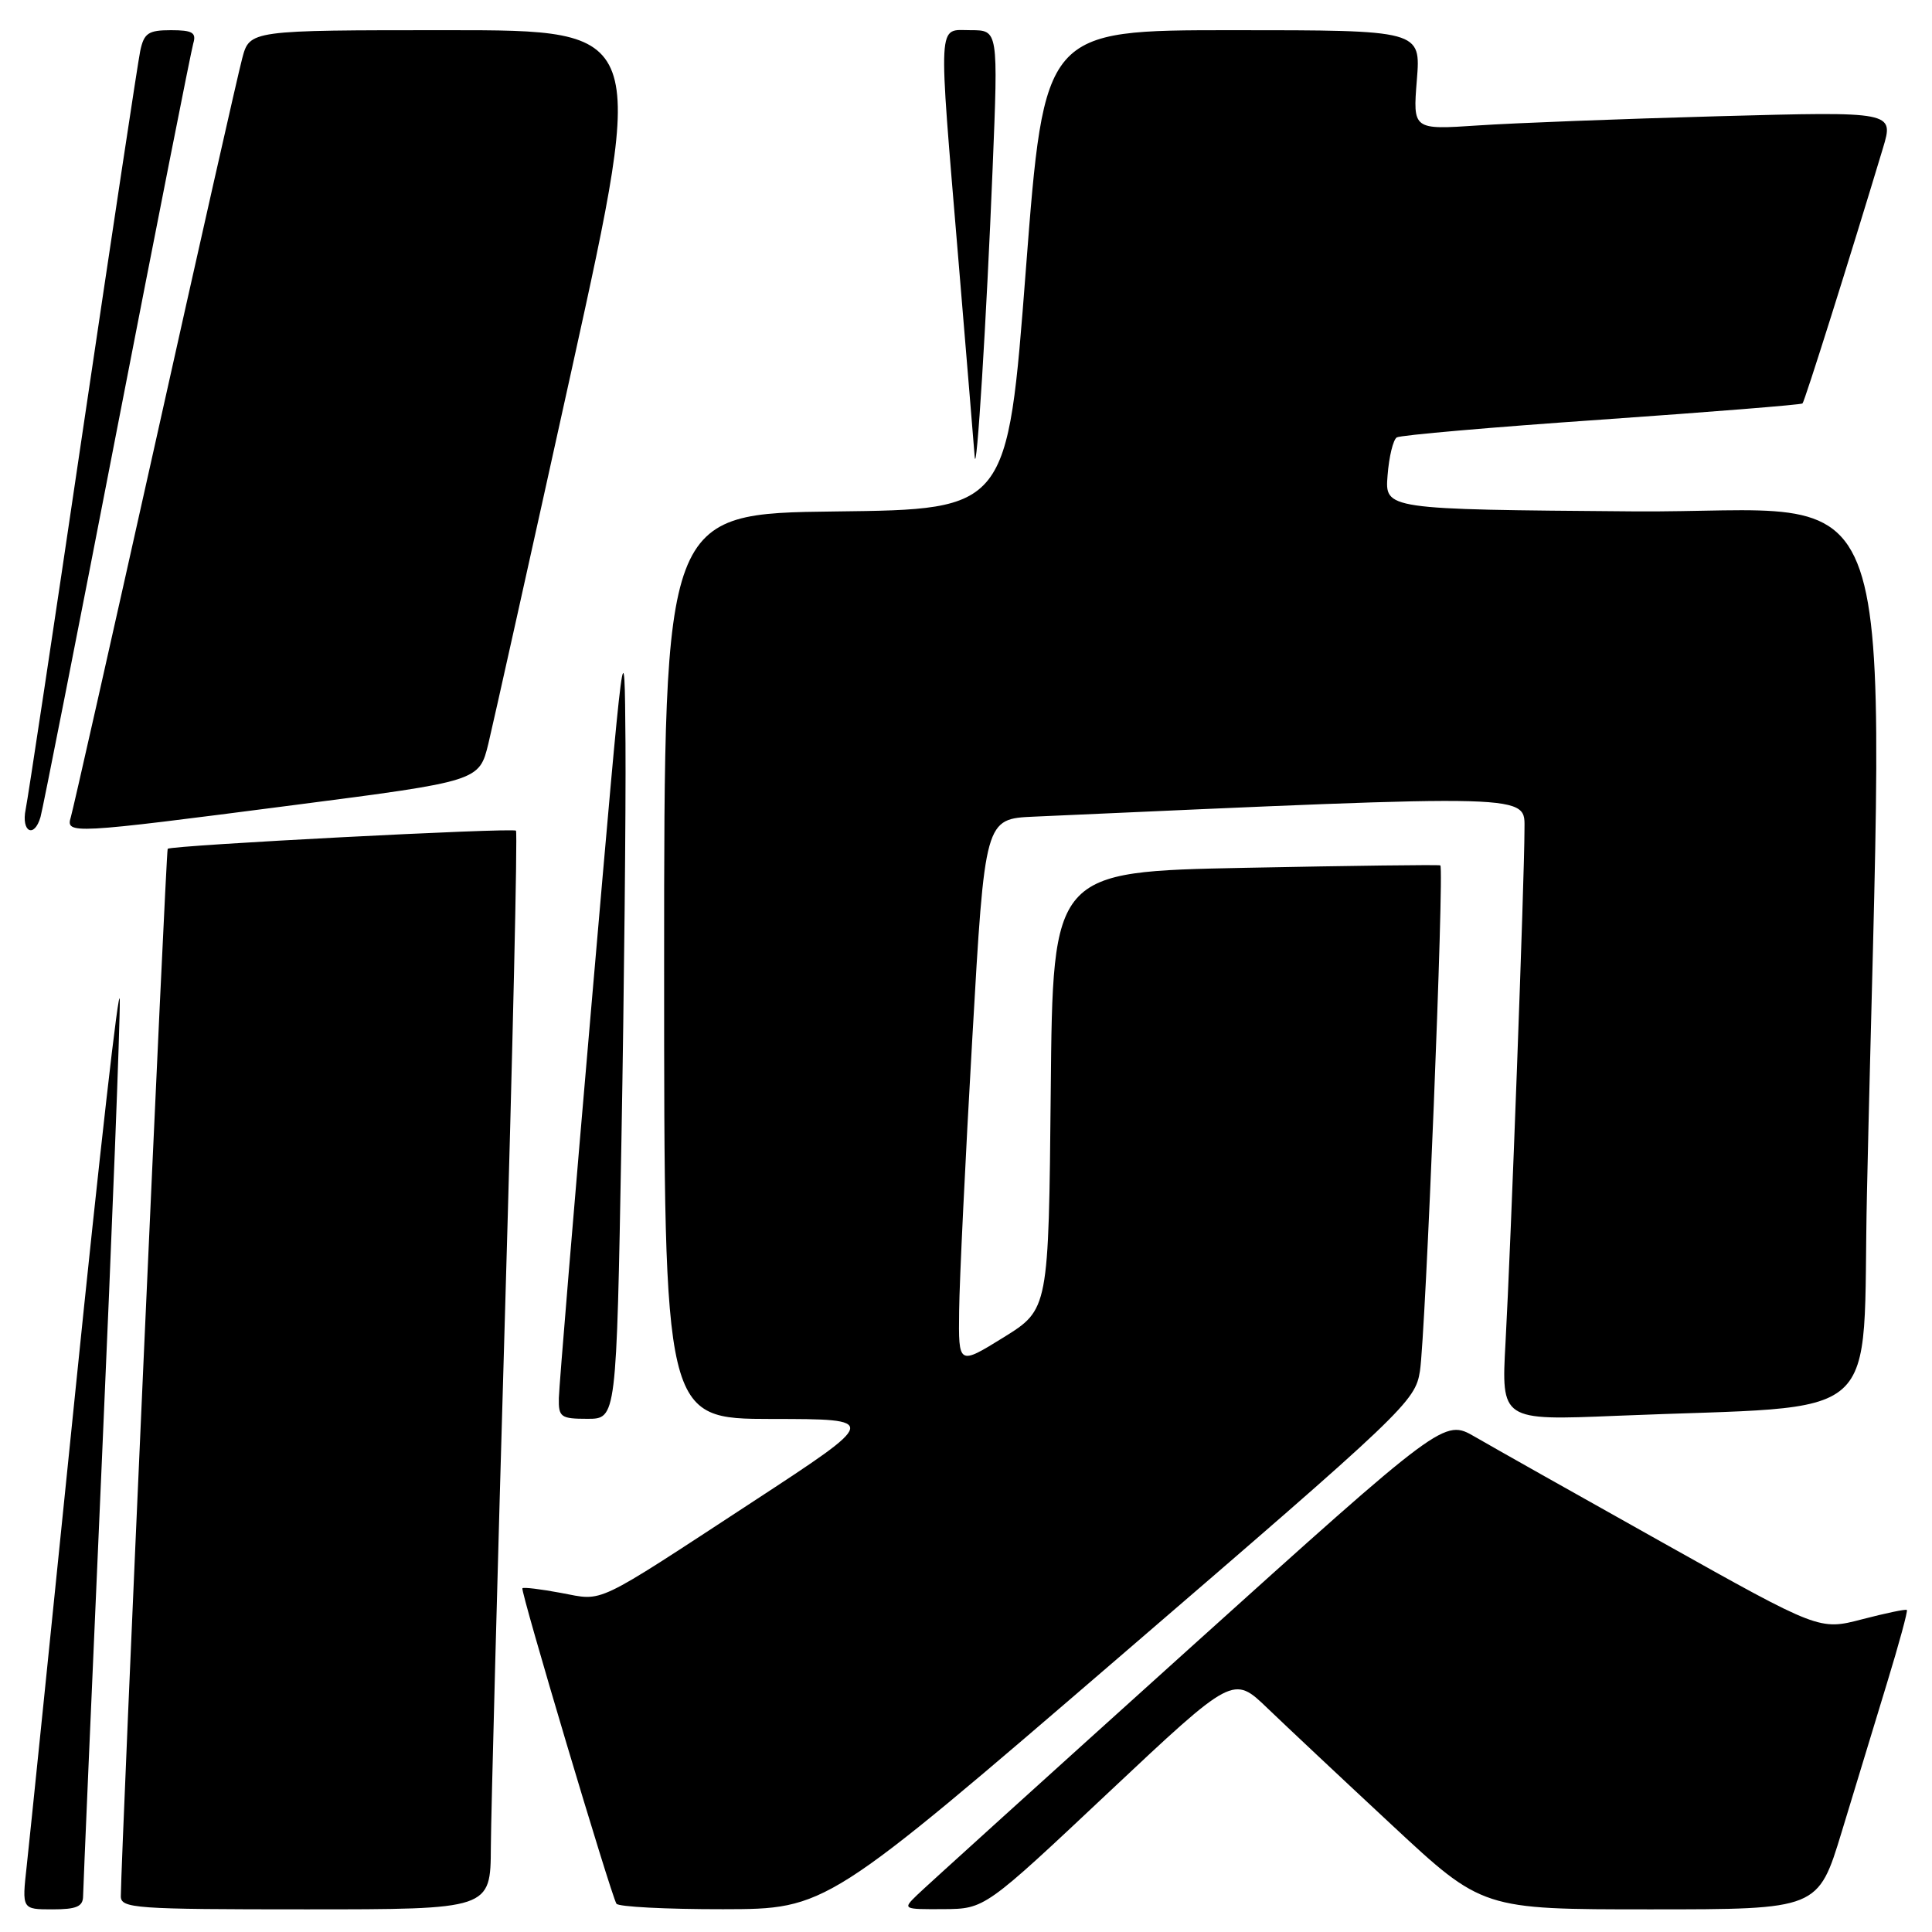 <?xml version="1.0" encoding="UTF-8" standalone="no"?>
<!DOCTYPE svg PUBLIC "-//W3C//DTD SVG 1.1//EN" "http://www.w3.org/Graphics/SVG/1.1/DTD/svg11.dtd" >
<svg xmlns="http://www.w3.org/2000/svg" xmlns:xlink="http://www.w3.org/1999/xlink" version="1.1" viewBox="0 0 256 256">
 <g >
 <path fill="currentColor"
d=" M 11.01 251.25 C 11.02 250.29 12.14 224.30 13.50 193.50 C 14.86 162.70 15.93 135.25 15.87 132.50 C 15.82 129.75 13.16 153.15 9.97 184.50 C 6.78 215.85 3.89 244.09 3.54 247.25 C 2.90 253.00 2.90 253.00 6.95 253.00 C 10.14 253.00 11.00 252.63 11.01 251.25 Z  M 65.04 244.75 C 65.07 240.21 65.92 208.15 66.93 173.50 C 67.94 138.85 68.59 110.31 68.37 110.07 C 67.98 109.65 22.75 112.00 22.22 112.47 C 21.99 112.68 16.06 245.36 16.01 251.25 C 16.00 252.87 17.83 253.00 40.50 253.00 C 65.00 253.00 65.00 253.00 65.04 244.75 Z  M 148.50 219.40 C 186.20 186.96 187.52 185.70 188.15 181.67 C 188.89 176.95 191.39 114.97 190.85 114.67 C 190.66 114.56 179.03 114.71 165.00 114.99 C 139.50 115.50 139.50 115.50 139.23 144.50 C 138.95 173.50 138.95 173.50 132.98 177.21 C 127.00 180.91 127.00 180.91 127.09 173.71 C 127.13 169.74 127.92 153.45 128.84 137.50 C 130.50 108.50 130.50 108.50 137.00 108.21 C 204.09 105.21 202.00 105.16 202.00 110.00 C 202.00 116.20 200.19 165.17 199.49 177.87 C 198.92 188.23 198.92 188.23 214.21 187.60 C 250.44 186.09 246.69 189.42 247.38 158.15 C 249.58 58.08 253.01 68.06 216.37 67.76 C 183.50 67.50 183.50 67.50 183.86 63.00 C 184.05 60.52 184.60 58.26 185.08 57.96 C 185.55 57.66 197.76 56.60 212.22 55.60 C 226.67 54.59 238.65 53.63 238.84 53.46 C 239.13 53.20 245.08 34.31 249.50 19.63 C 250.96 14.77 250.96 14.77 227.73 15.40 C 214.95 15.75 200.61 16.30 195.86 16.62 C 187.21 17.20 187.21 17.20 187.74 10.60 C 188.27 4.00 188.27 4.00 163.32 4.00 C 138.37 4.00 138.37 4.00 135.93 35.75 C 133.50 67.50 133.50 67.50 110.75 67.77 C 88.00 68.04 88.00 68.04 88.00 128.02 C 88.00 188.00 88.00 188.00 102.25 188.02 C 116.50 188.03 116.50 188.03 99.81 198.95 C 78.41 212.95 80.10 212.14 74.34 211.07 C 71.68 210.57 69.37 210.29 69.22 210.45 C 68.92 210.74 80.90 250.91 81.68 252.25 C 81.92 252.66 88.28 252.99 95.81 252.98 C 109.50 252.96 109.50 252.96 148.50 219.40 Z  M 146.95 237.45 C 163.41 221.98 163.41 221.98 167.95 226.35 C 170.45 228.75 177.88 235.73 184.47 241.86 C 196.43 253.00 196.43 253.00 218.67 253.00 C 240.91 253.00 240.91 253.00 244.03 242.75 C 245.75 237.11 248.45 228.24 250.03 223.04 C 251.62 217.84 252.81 213.47 252.67 213.33 C 252.53 213.19 249.87 213.75 246.75 214.56 C 241.08 216.04 241.08 216.04 220.29 204.39 C 208.86 197.99 197.67 191.68 195.43 190.38 C 191.35 188.02 191.35 188.02 157.43 218.59 C 138.77 235.41 122.61 250.04 121.53 251.09 C 119.58 252.98 119.62 253.00 125.03 252.97 C 130.50 252.93 130.50 252.93 146.95 237.45 Z  M 82.34 151.25 C 82.70 131.04 82.94 107.30 82.88 98.50 C 82.76 82.62 82.73 82.89 78.43 132.50 C 76.05 160.00 74.08 183.74 74.05 185.25 C 74.00 187.78 74.30 188.00 77.84 188.00 C 81.68 188.00 81.68 188.00 82.34 151.25 Z  M 5.37 108.25 C 5.65 107.29 10.20 84.23 15.48 57.00 C 20.77 29.77 25.33 6.71 25.61 5.75 C 26.04 4.32 25.50 4.00 22.65 4.00 C 19.65 4.00 19.08 4.39 18.58 6.75 C 18.27 8.26 14.85 30.88 10.98 57.00 C 7.12 83.12 3.71 105.74 3.40 107.25 C 2.79 110.25 4.54 111.13 5.37 108.25 Z  M 39.00 106.67 C 63.50 103.50 63.50 103.50 64.72 98.50 C 65.38 95.75 70.37 73.36 75.80 48.75 C 85.66 4.00 85.66 4.00 59.37 4.00 C 33.08 4.00 33.08 4.00 32.09 7.75 C 31.54 9.81 26.33 32.88 20.51 59.00 C 14.68 85.12 9.68 107.29 9.39 108.25 C 8.70 110.56 9.20 110.53 39.00 106.67 Z  M 131.53 22.25 C 132.27 4.00 132.27 4.00 128.63 4.00 C 124.19 4.00 124.29 1.99 127.00 34.50 C 128.10 47.70 129.07 59.40 129.15 60.50 C 129.39 63.65 130.72 42.29 131.53 22.25 Z "/>
</g>
</svg>
